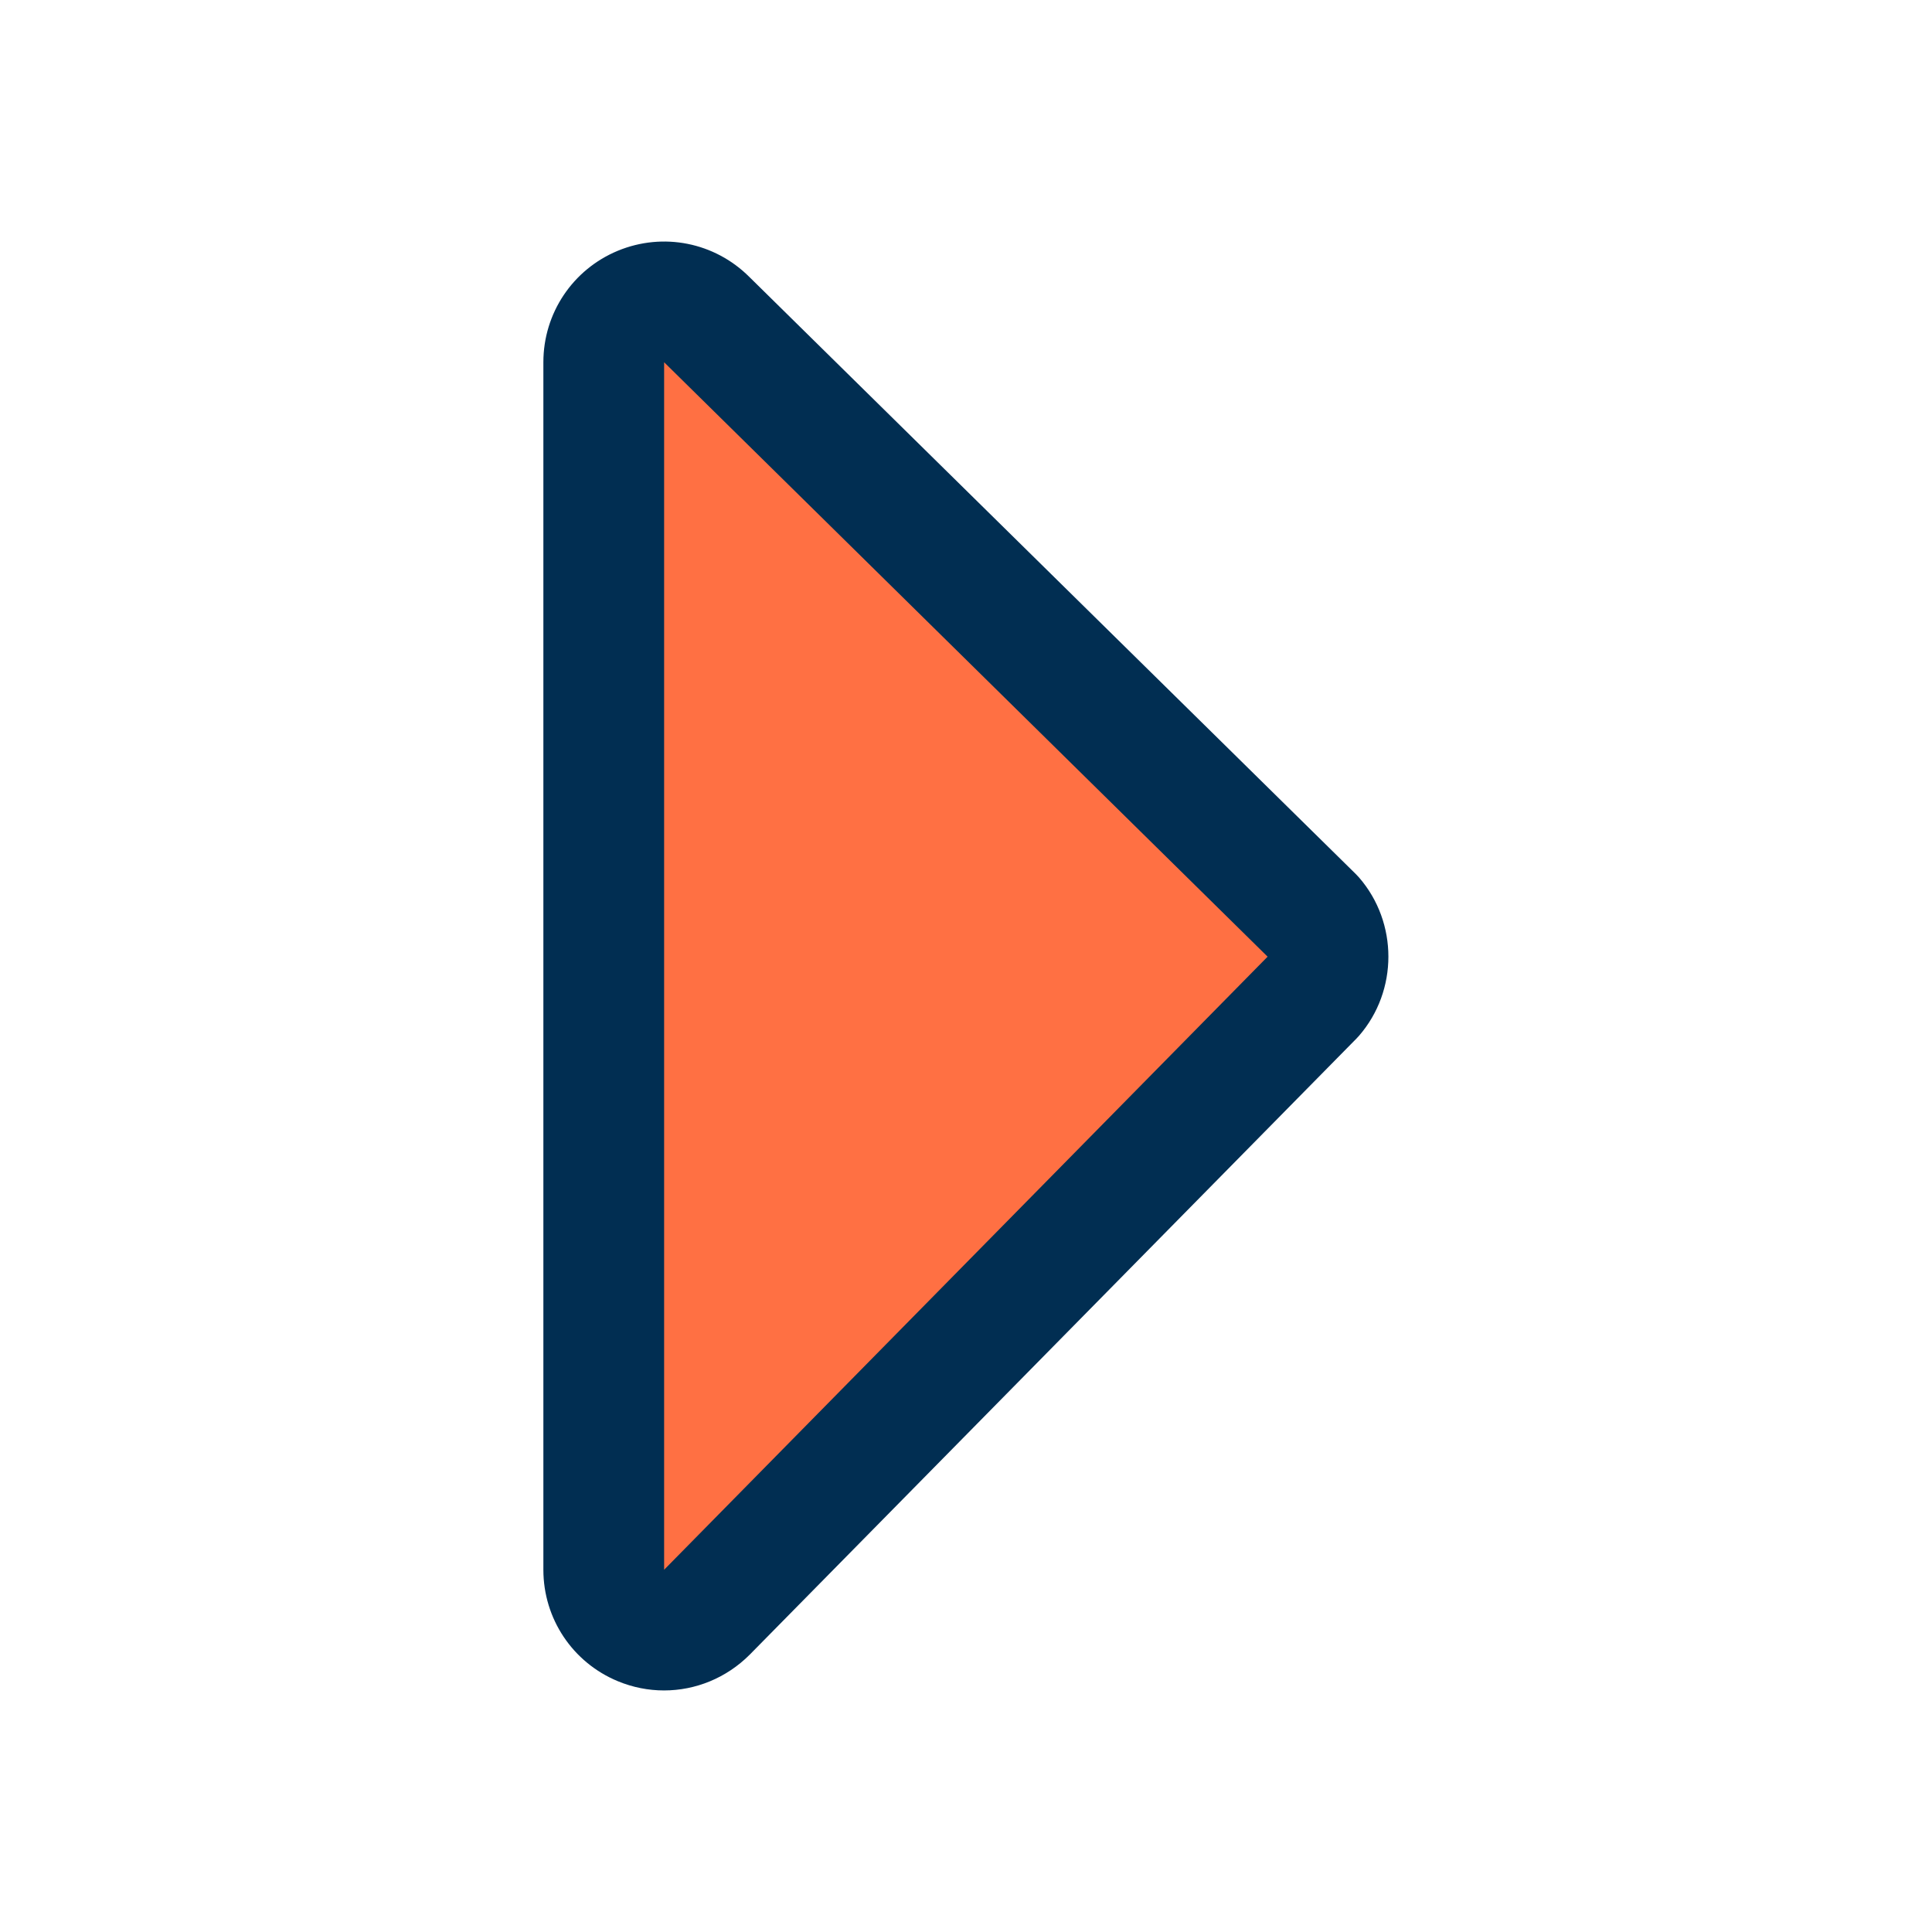<svg id="Layer" enable-background="new 0 0 64 64" height="512" viewBox="0 0 64 64" width="512" xmlns="http://www.w3.org/2000/svg"><path d="m43.51 30.38c.65.75.65 1.87 0 2.62l-20.1 20.41c-1.26 1.26-3.41.37-3.41-1.41v-40c0-1.78 2.15-2.67 3.41-1.41z" fill="#ff7043"/><path d="m20.466 55.692c.497.206 1.016.306 1.531.306 1.041 0 2.063-.409 2.838-1.185l20.1-20.41c.03-.03.059-.061.086-.093 1.295-1.494 1.295-3.747 0-5.241-.035-.04-.071-.078-.108-.115l-20.089-19.779c-1.149-1.148-2.858-1.488-4.358-.868-1.498.622-2.466 2.071-2.466 3.693v40c0 1.622.968 3.071 2.466 3.692zm1.534-43.692 19.991 19.691-19.991 20.309z" fill="#012e52"/></svg>